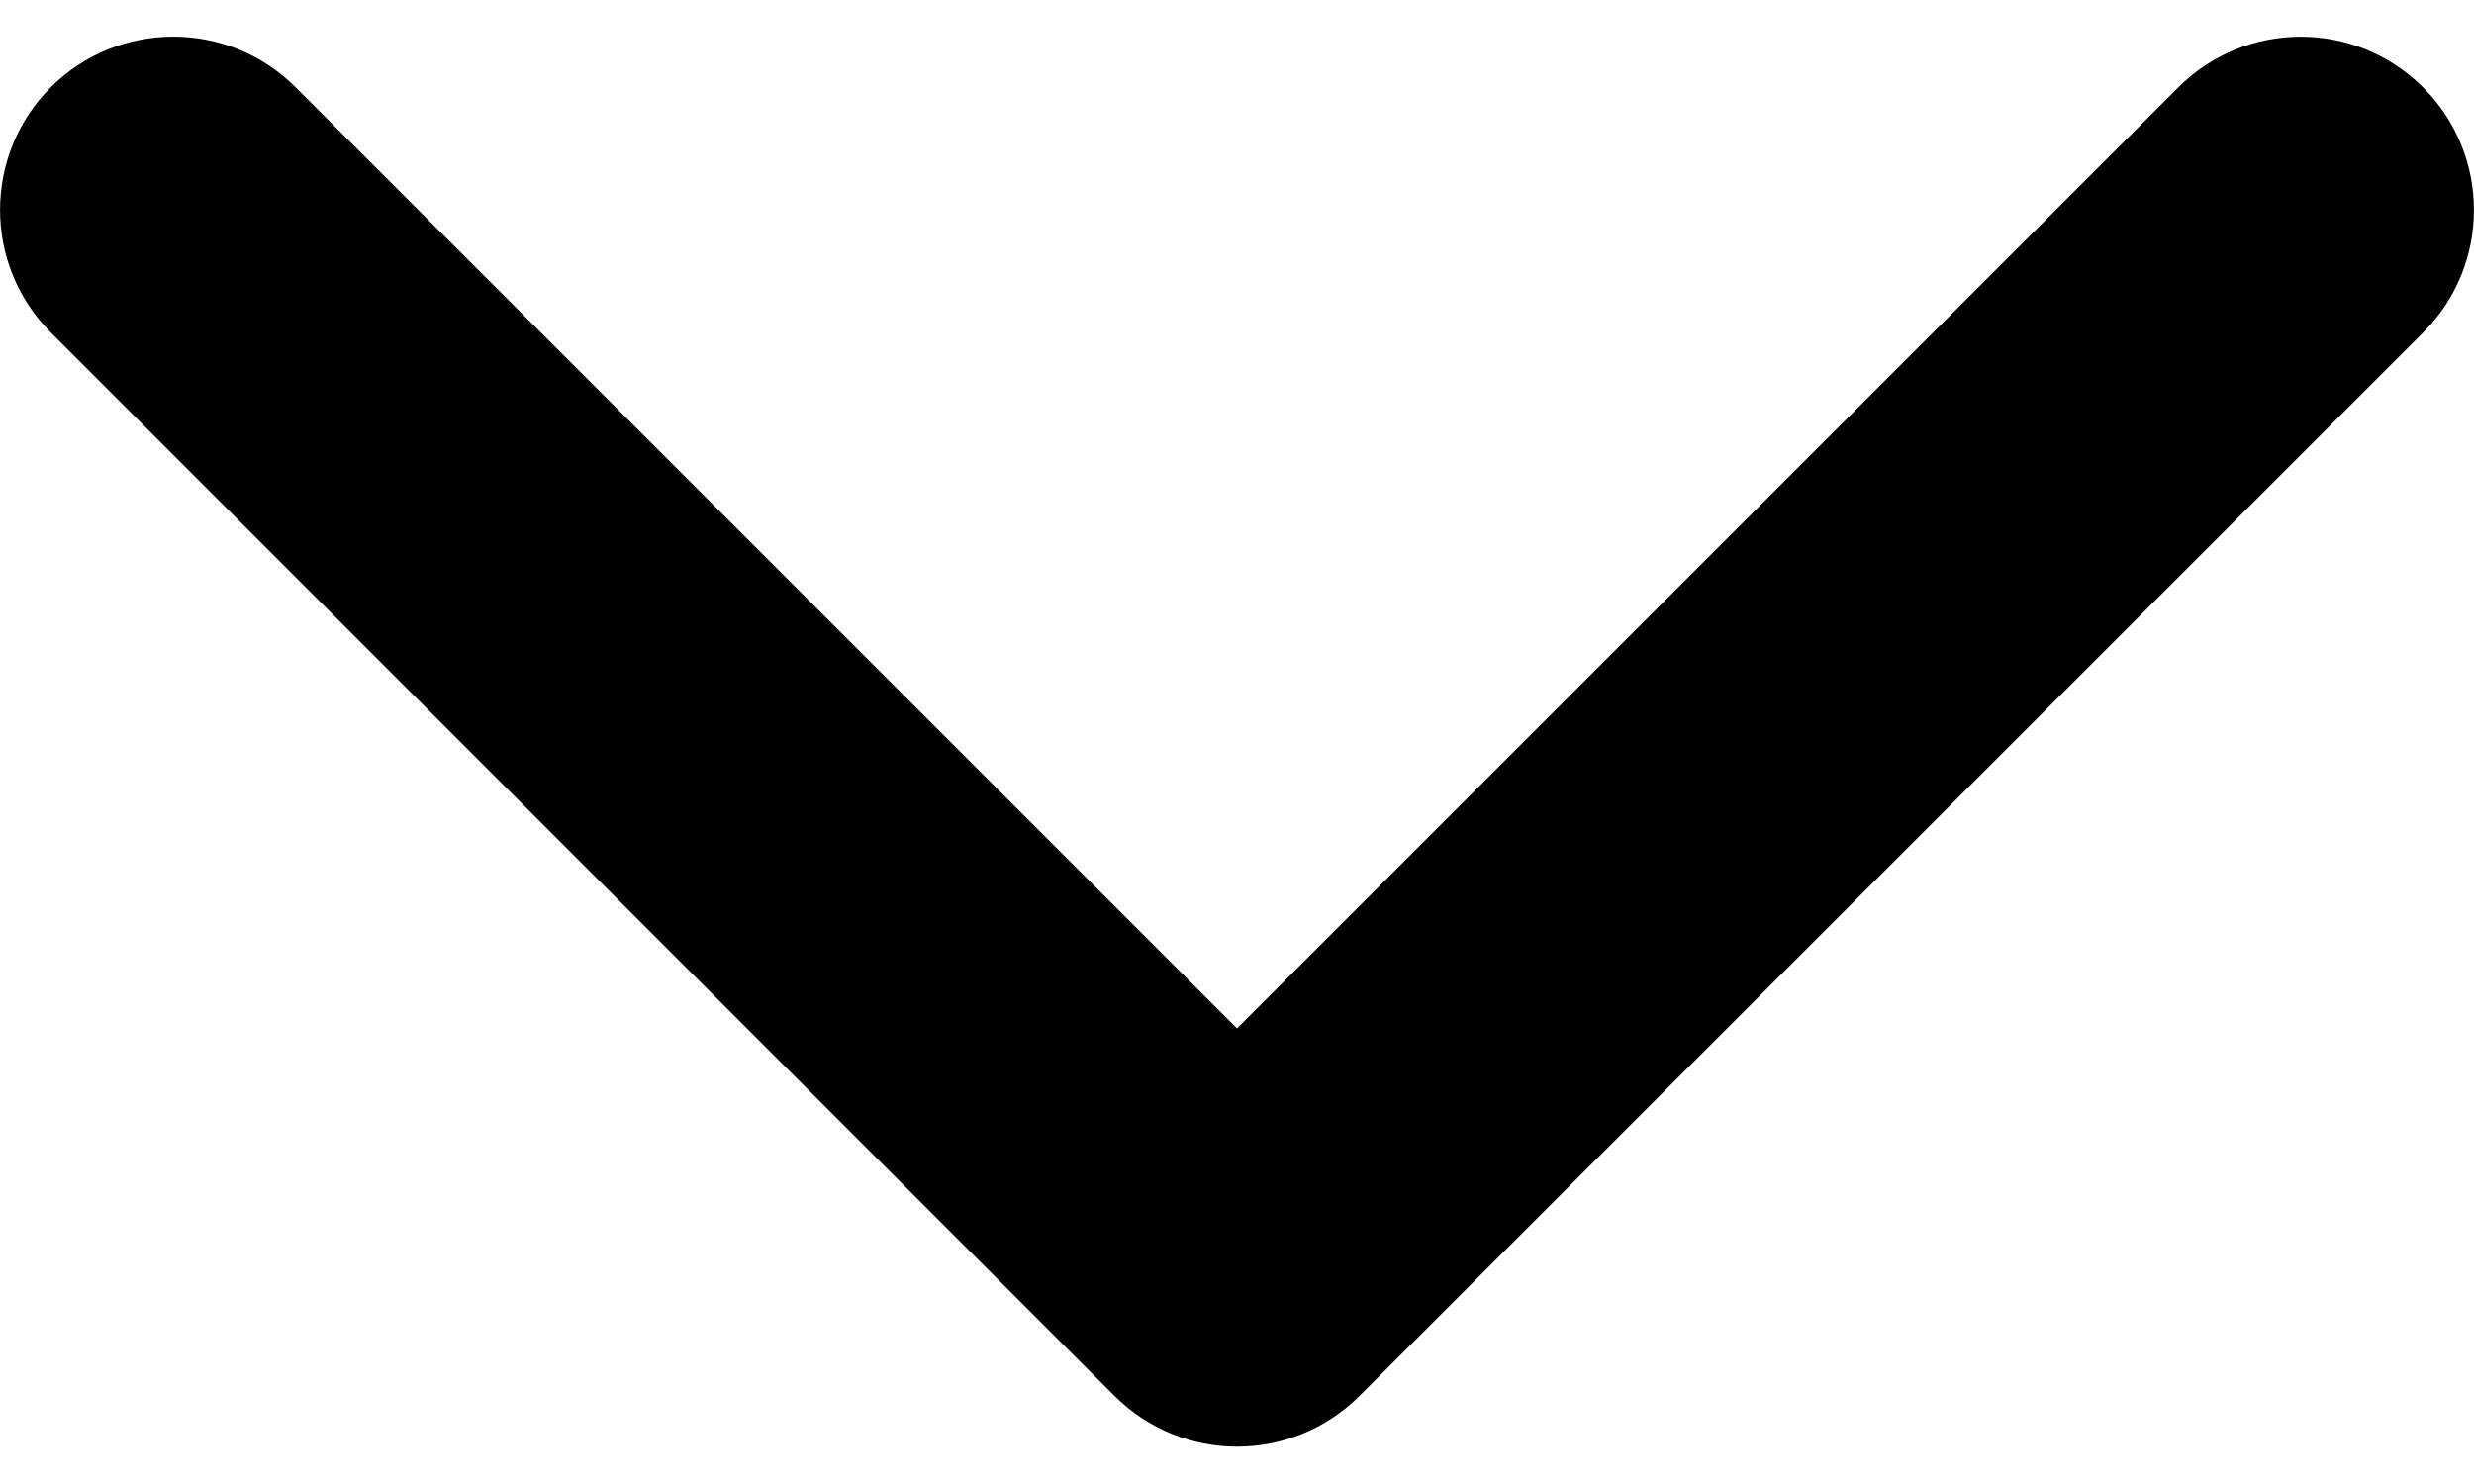 <svg width="10" height="6" viewBox="0 0 10 6" fill="none" xmlns="http://www.w3.org/2000/svg">
<path d="M5 5.849C4.821 5.849 4.642 5.78 4.505 5.644L0.205 1.344C-0.068 1.07 -0.068 0.627 0.205 0.353C0.479 0.08 0.922 0.08 1.195 0.353L5 4.158L8.804 0.354C9.078 0.08 9.521 0.08 9.795 0.354C10.068 0.627 10.068 1.071 9.795 1.344L5.495 5.644C5.358 5.78 5.179 5.849 5 5.849Z" fill="black"/>
</svg>
